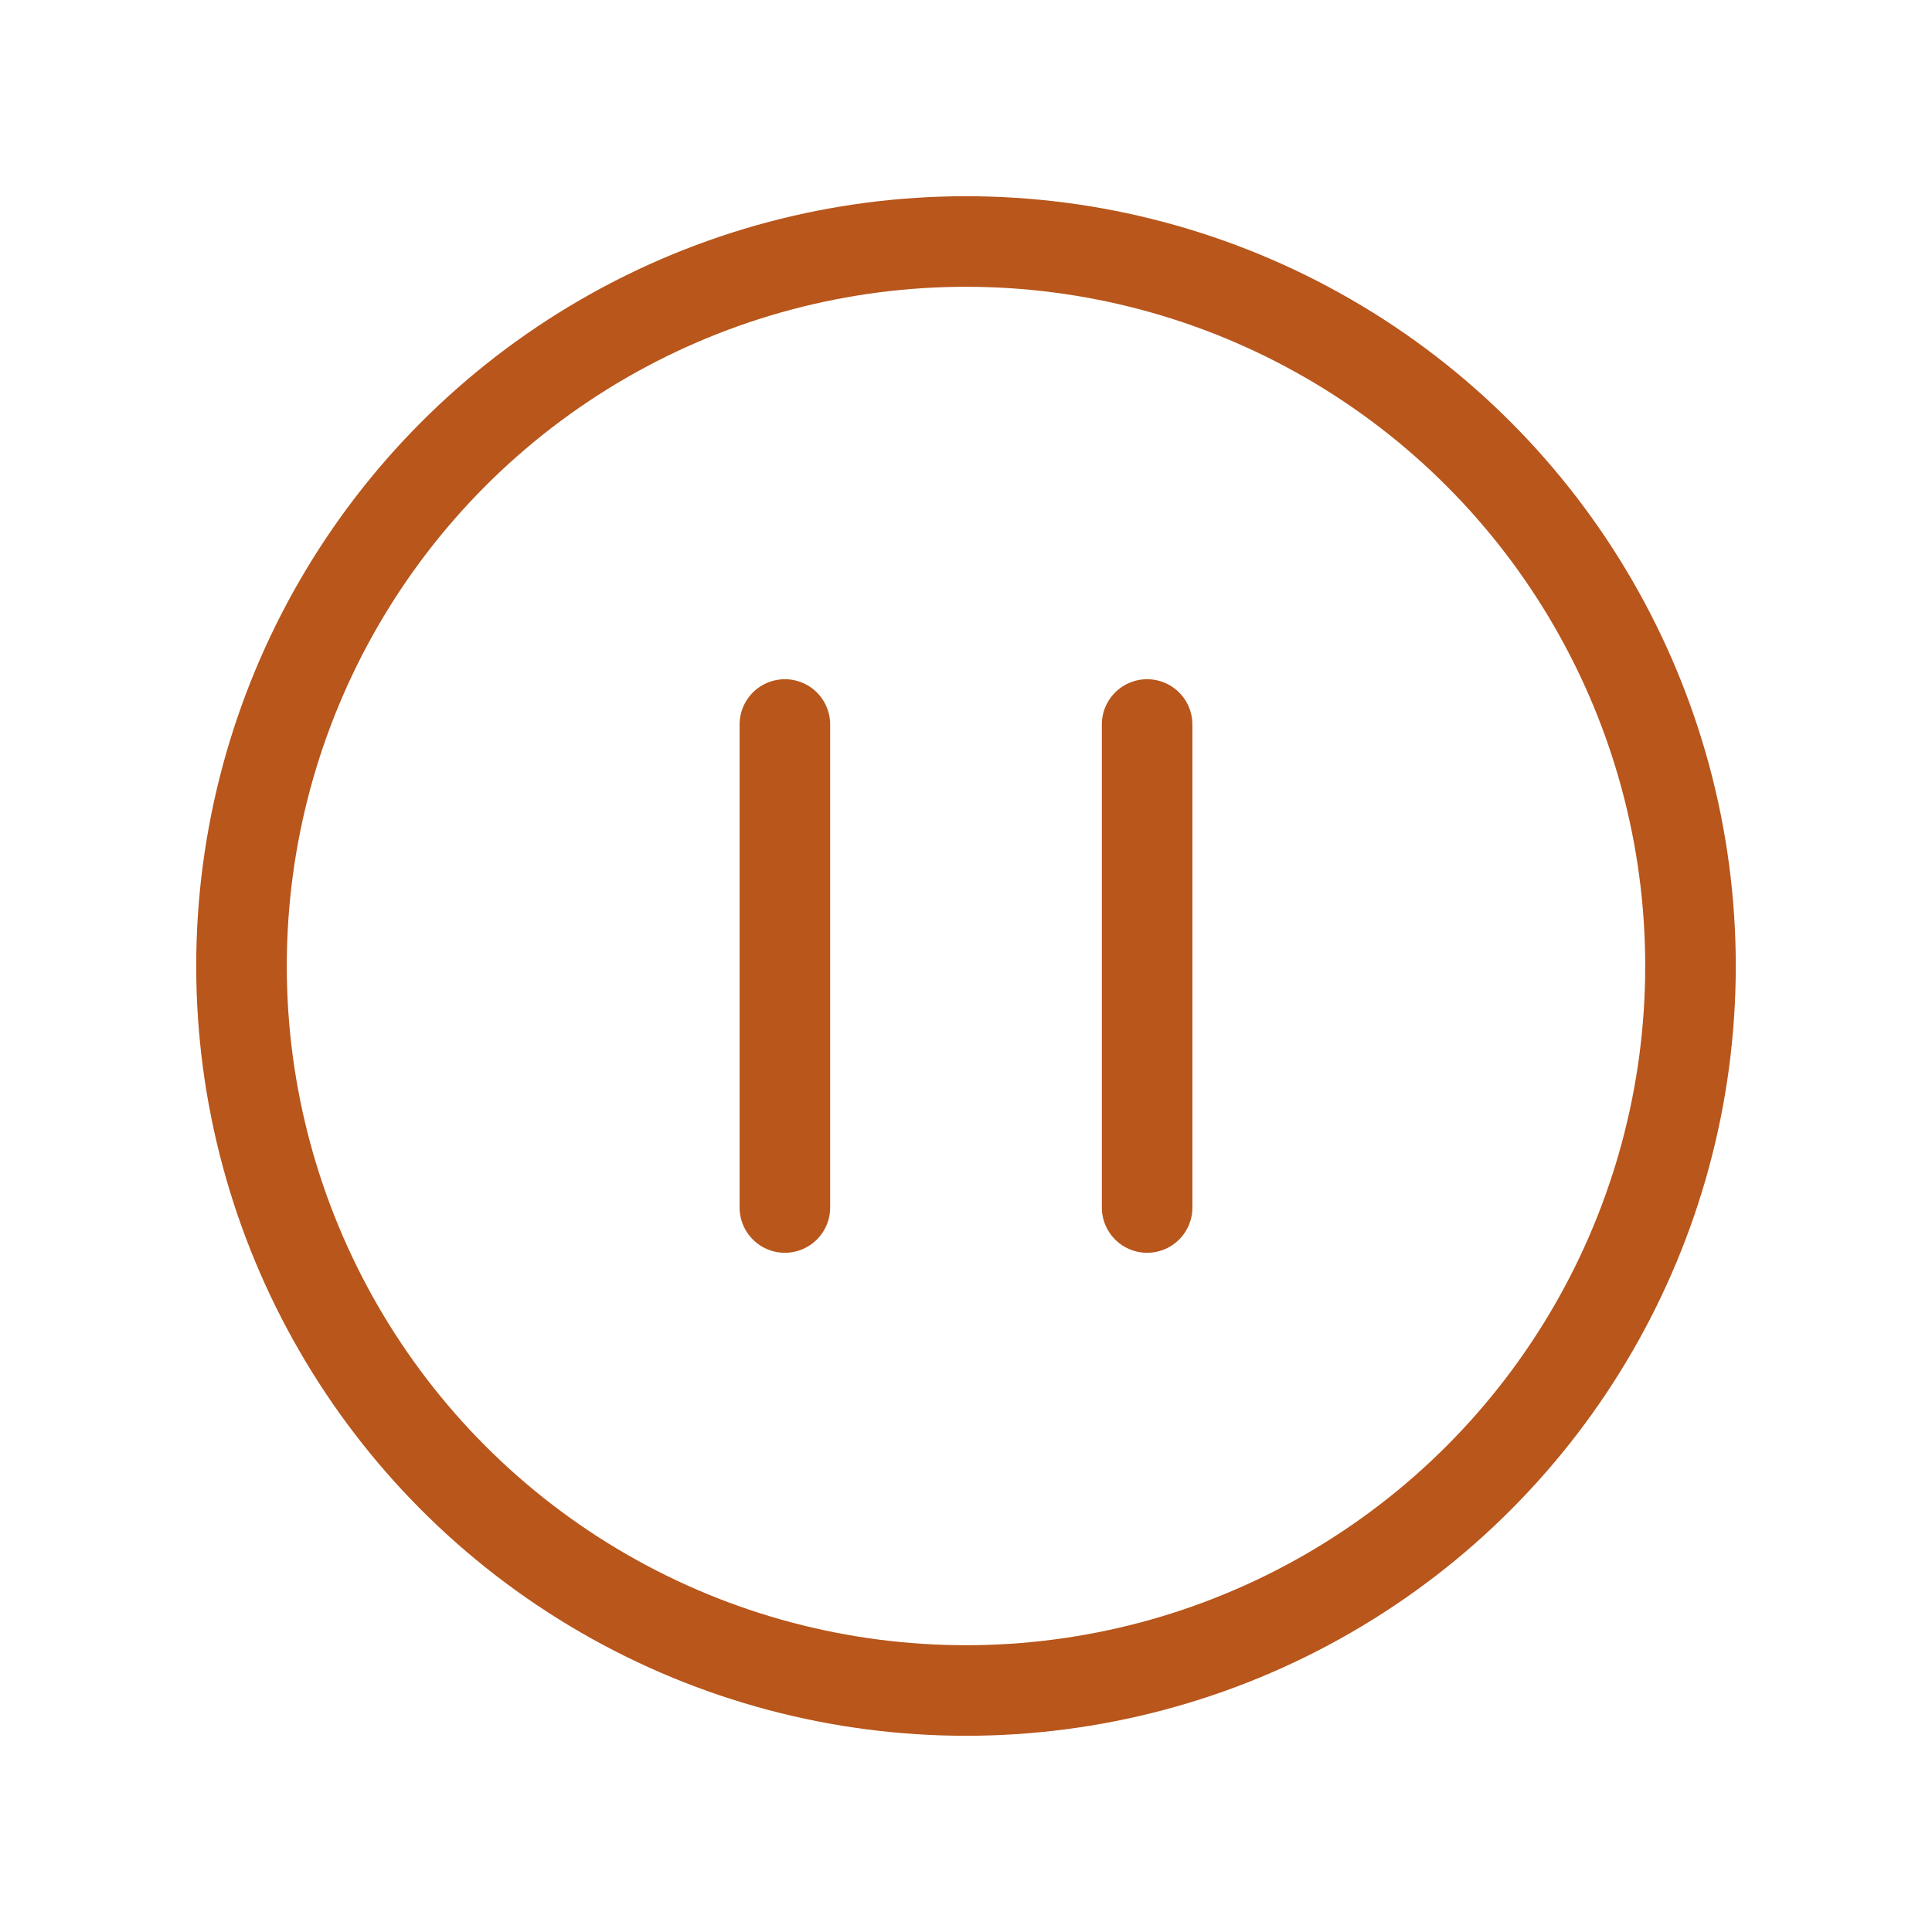 <svg xmlns="http://www.w3.org/2000/svg" width="192" height="192" fill="#b8561b" viewBox="0 0 256 256"><rect width="256" height="256" fill="none"></rect><circle cx="128" cy="128" r="96" fill="none" stroke="#b8561b" stroke-linecap="round" stroke-linejoin="round" stroke-width="12"></circle><line x1="104" y1="96" x2="104" y2="160" fill="none" stroke="#b8561b" stroke-linecap="round" stroke-linejoin="round" stroke-width="12"></line><line x1="152" y1="96" x2="152" y2="160" fill="none" stroke="#b8561b" stroke-linecap="round" stroke-linejoin="round" stroke-width="12"></line></svg>